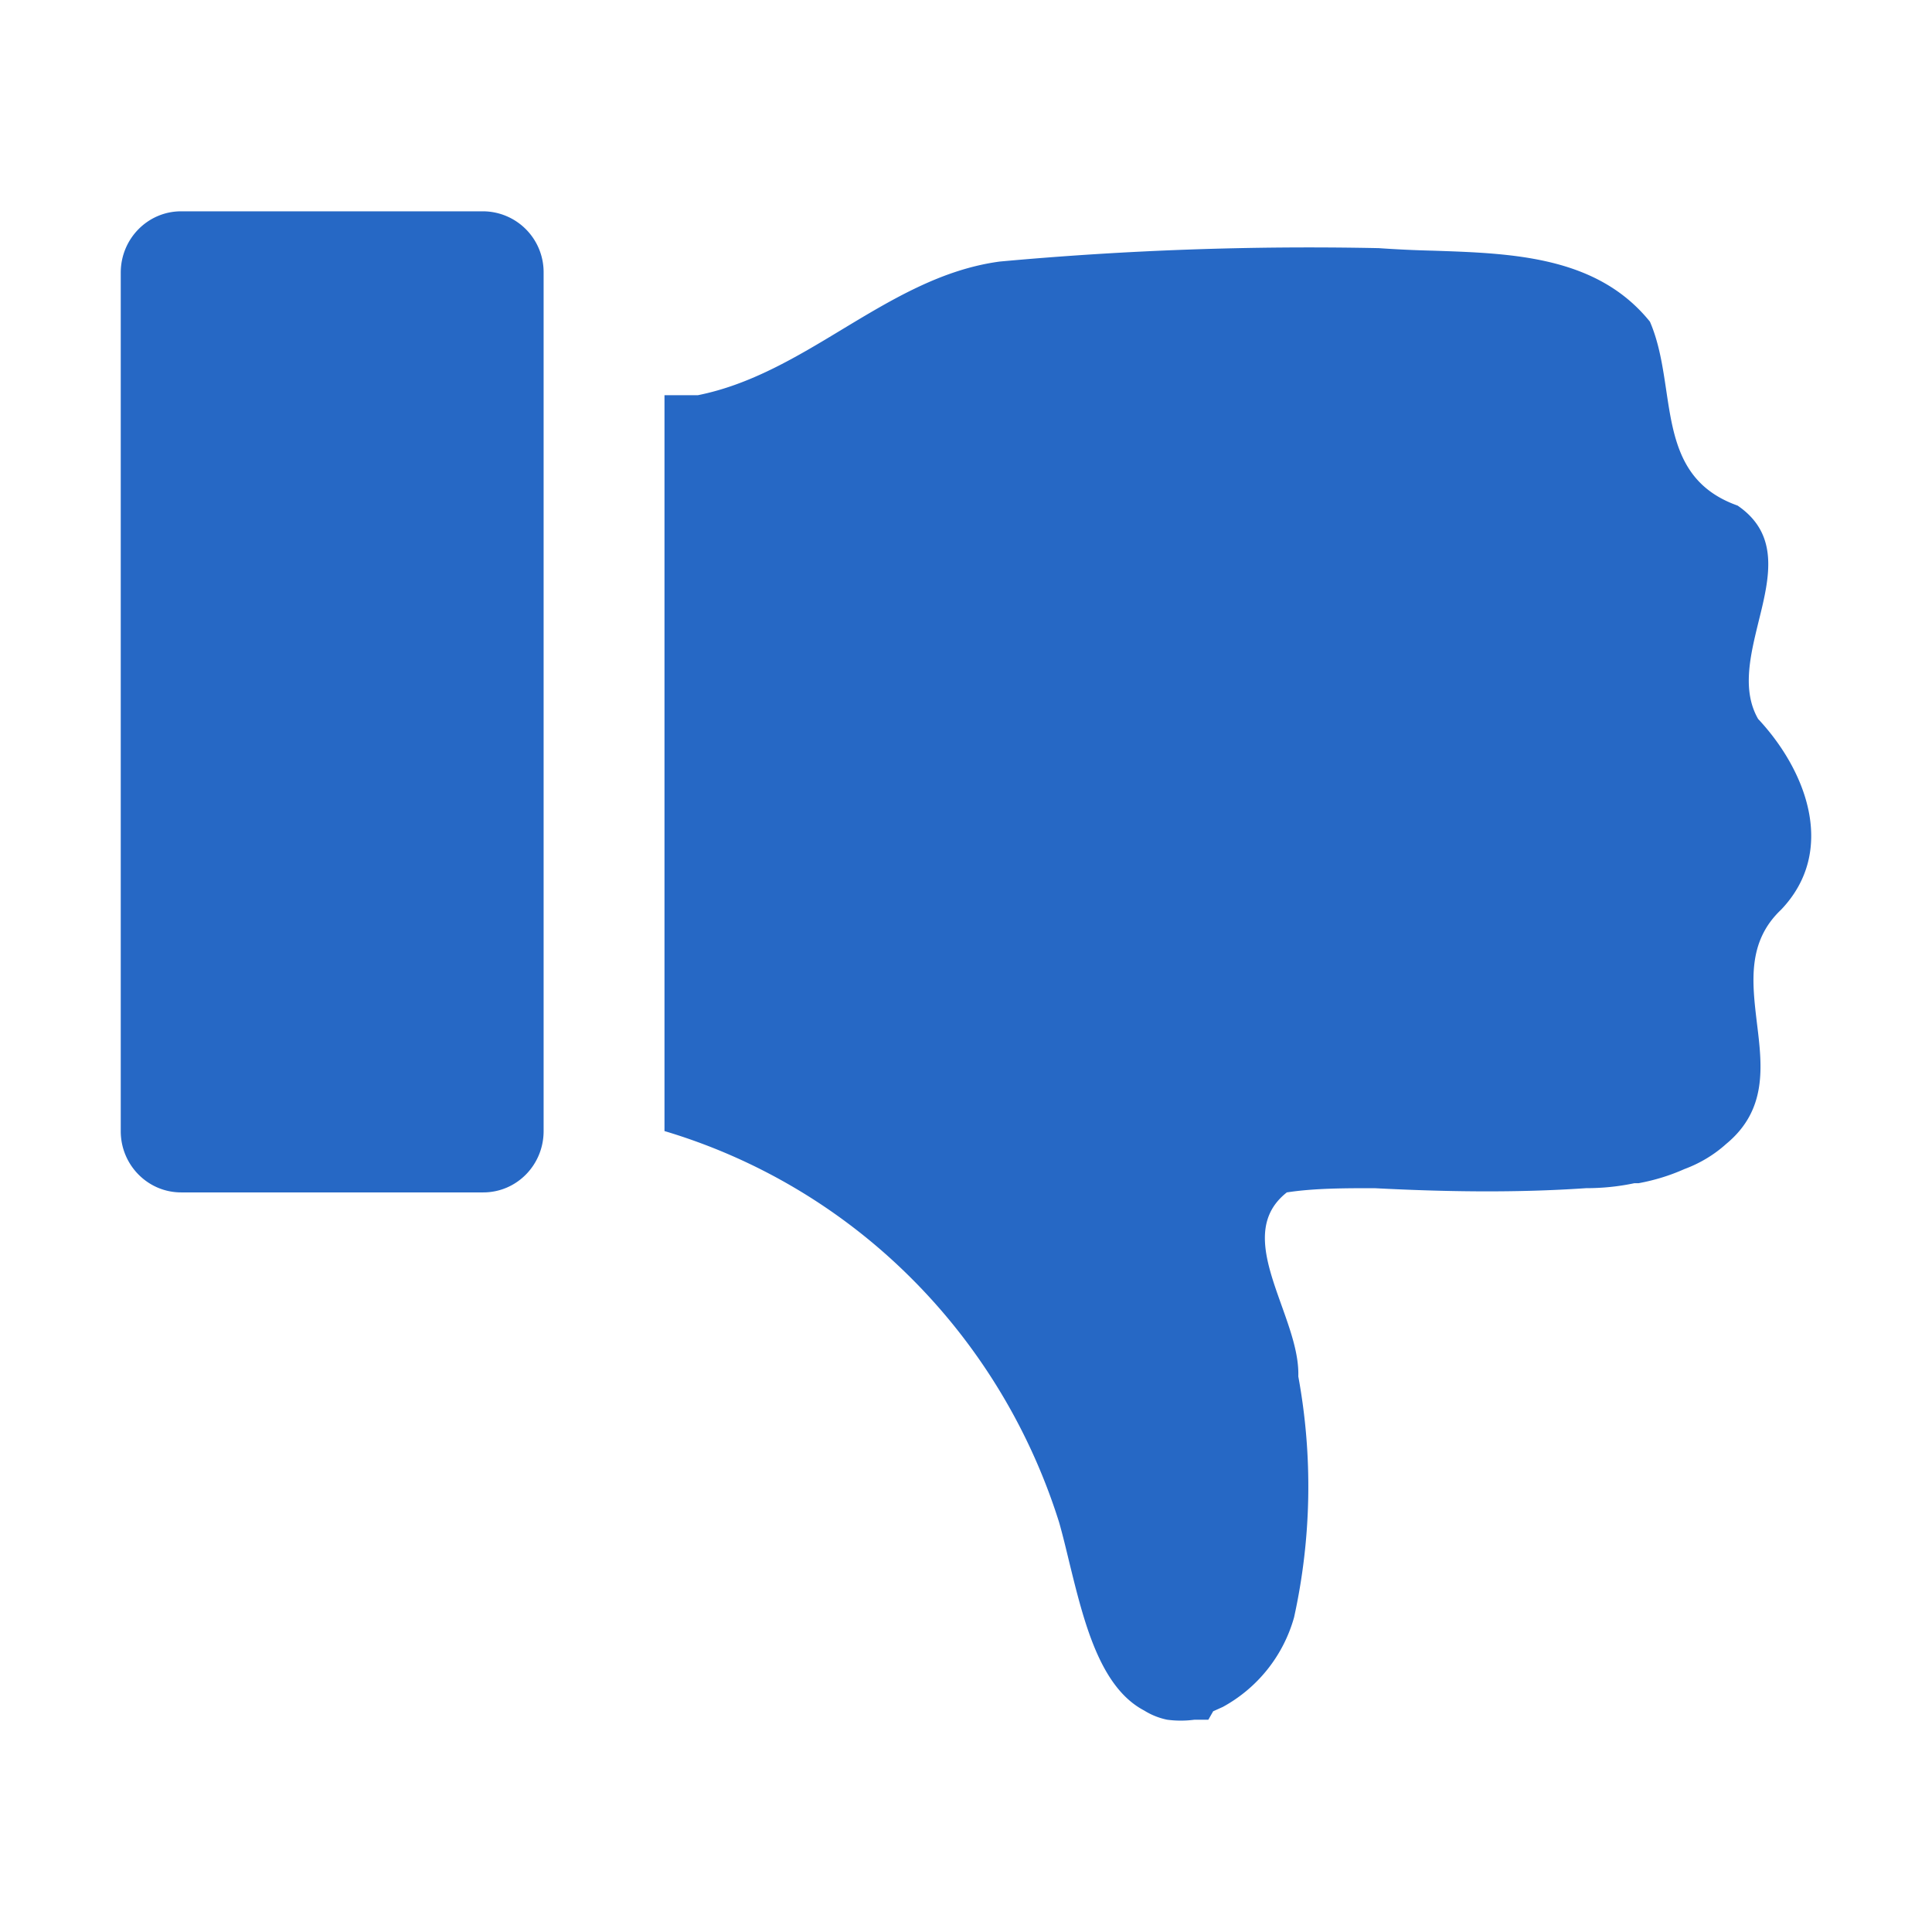 <svg xmlns="http://www.w3.org/2000/svg" fill="none" viewBox="0 0 16 16" class="acv-icon"><path fill="#2668C5" d="m10.007 14.242.04-.07.08-.036a1.22 1.22 0 0 0 .59-.742 5.038 5.038 0 0 0 .035-1.995c.006-.186-.068-.39-.14-.592-.126-.353-.25-.7.045-.932.225-.035.485-.035.725-.035.581.03 1.167.04 1.752 0 .134 0 .268-.013.4-.041h.035c.131-.024.259-.063.38-.117.127-.047.245-.117.346-.208.343-.283.299-.644.255-1.002-.04-.337-.081-.672.2-.938.465-.487.21-1.153-.19-1.58-.136-.237-.065-.524.004-.807.09-.363.177-.72-.174-.96-.473-.168-.531-.553-.591-.955-.029-.193-.058-.39-.135-.568-.438-.543-1.138-.566-1.796-.588a9.829 9.829 0 0 1-.45-.021 28.103 28.103 0 0 0-3.138.111c-.48.064-.891.312-1.304.561-.38.23-.761.459-1.197.546h-.276v6.094a4.853 4.853 0 0 1 2.032 1.207c.57.565.994 1.263 1.236 2.033.03.105.057.218.085.334.12.489.252 1.032.62 1.225a.576.576 0 0 0 .19.076c.075.01.15.01.226 0h.115ZM1.5 9.875h2.502c.277 0 .5-.227.5-.508v-7.11a.504.504 0 0 0-.5-.507H1.5c-.276 0-.5.227-.5.508v7.11c0 .28.224.507.5.507Z"/></svg>